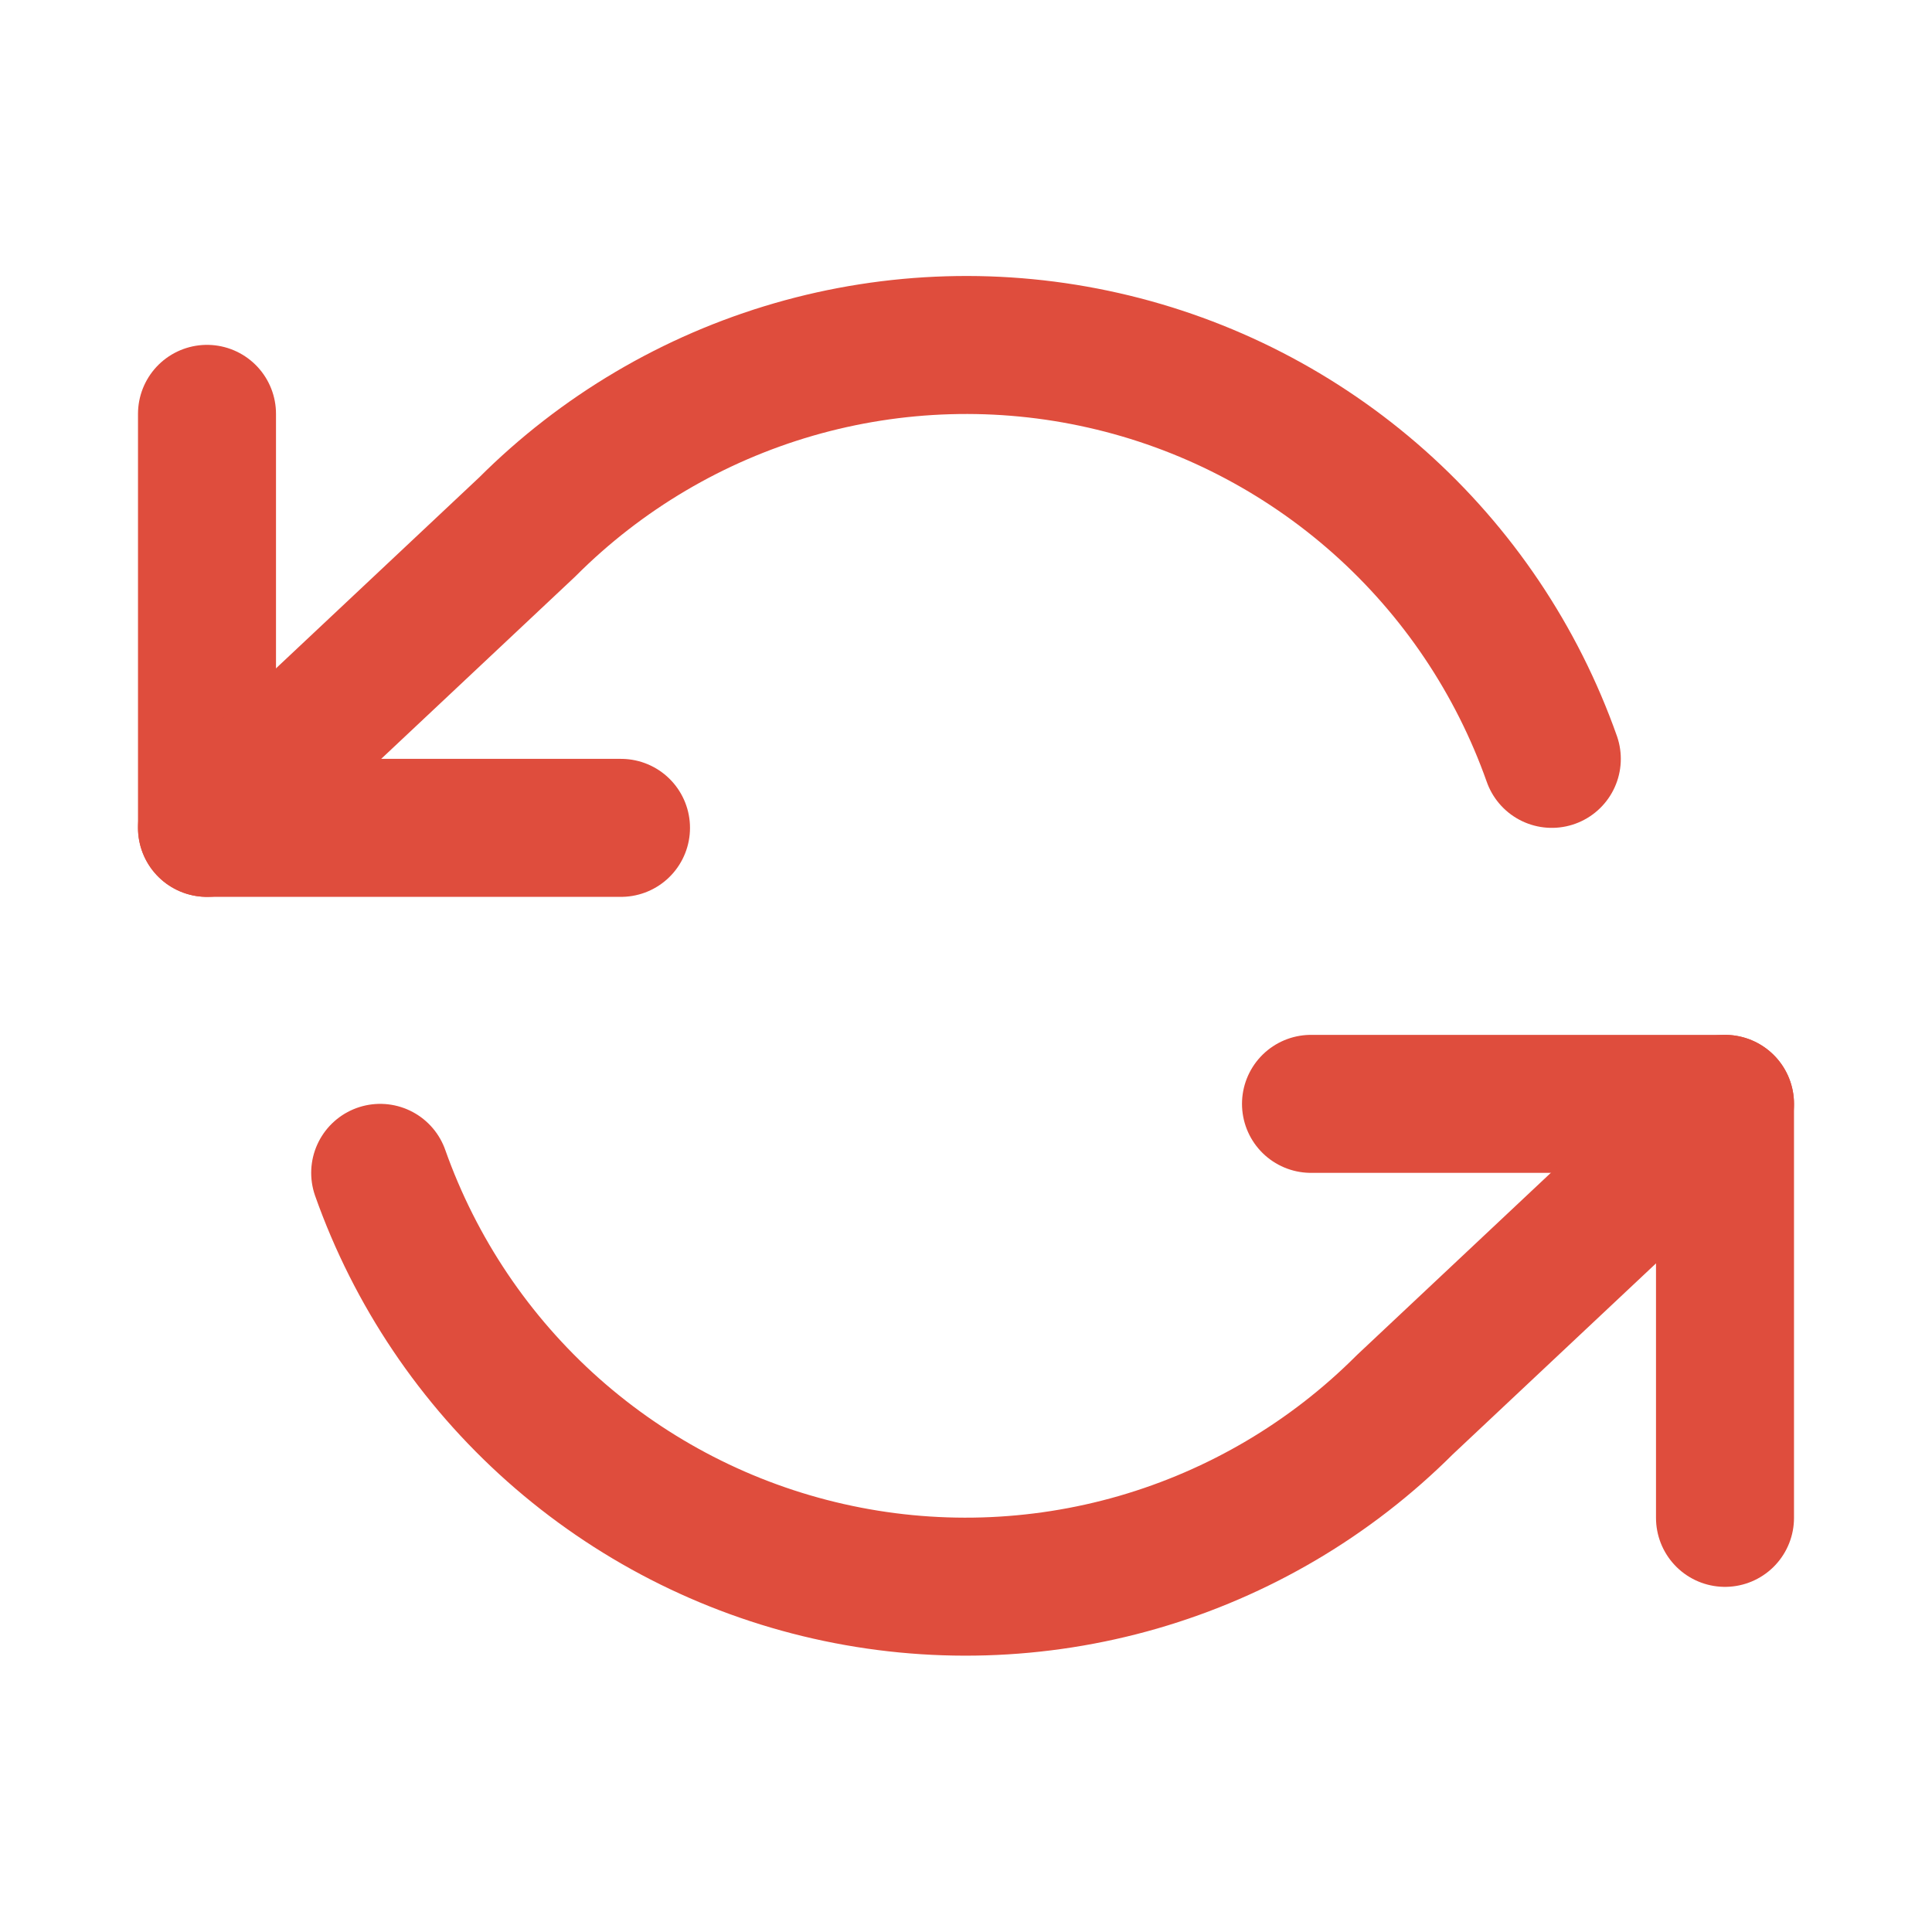 <svg width="28" height="28" viewBox="0 0 28 28" fill="none" xmlns="http://www.w3.org/2000/svg">
<path d="M3 5.998V11.998H9" stroke="#DF4D3D" stroke-width="2" stroke-linecap="round" stroke-linejoin="round"/>
<path d="M25 21.998V15.998H19" stroke="#DF4D3D" stroke-width="2" stroke-linecap="round" stroke-linejoin="round"/>
<path d="M22.49 10.998C21.983 9.564 21.121 8.283 19.985 7.273C18.848 6.263 17.474 5.557 15.992 5.222C14.509 4.886 12.965 4.932 11.505 5.354C10.044 5.777 8.715 6.562 7.64 7.638L3 11.998M25 15.998L20.36 20.358C19.285 21.433 17.956 22.218 16.495 22.641C15.035 23.063 13.491 23.109 12.008 22.773C10.525 22.438 9.152 21.732 8.015 20.722C6.879 19.712 6.017 18.431 5.51 16.998" stroke="#DF4D3D" stroke-width="2" stroke-linecap="round" stroke-linejoin="round"/>
</svg>
